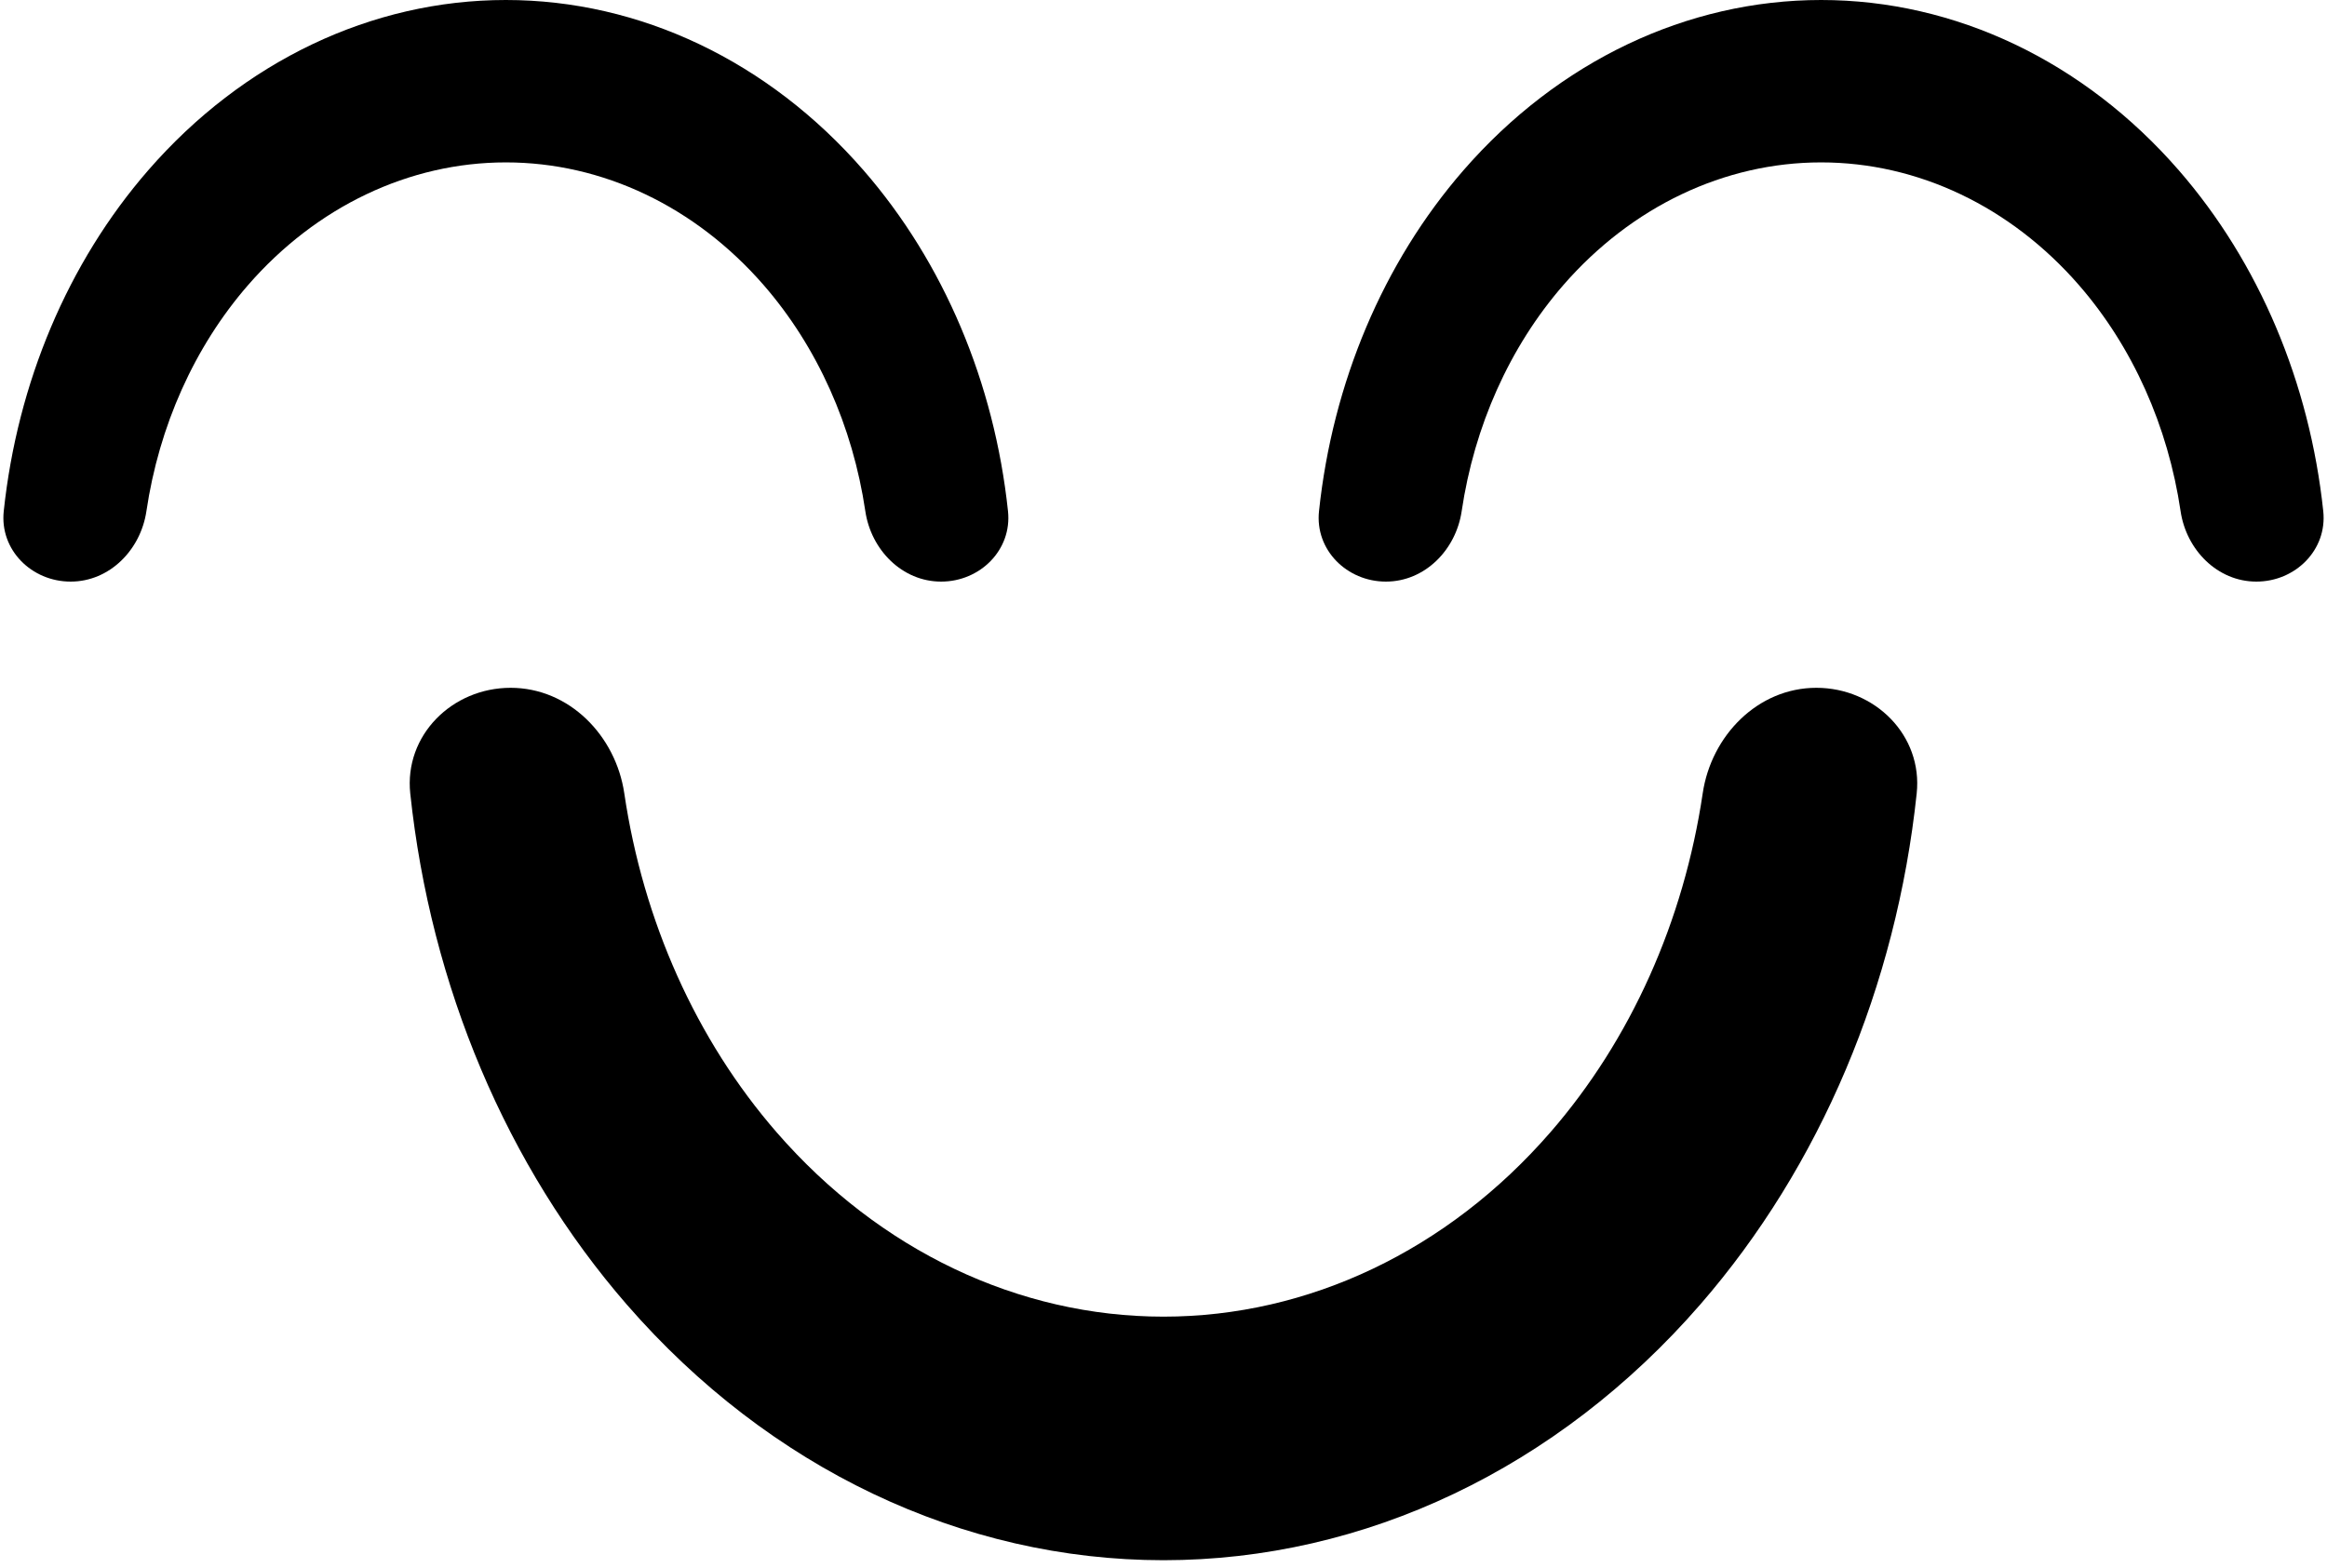 <svg width="46" height="31" viewBox="0 0 46 31" fill="none" xmlns="http://www.w3.org/2000/svg">
<path d="M10.094 13.6C8.937 13.6 7.988 14.54 8.11 15.69C8.514 19.495 10.012 23.059 12.393 25.798C15.206 29.033 19.022 30.85 23 30.85C26.978 30.85 30.794 29.033 33.607 25.798C35.988 23.059 37.486 19.495 37.889 15.69C38.012 14.54 37.062 13.6 35.906 13.6V13.6C34.75 13.6 33.828 14.543 33.659 15.687C33.285 18.21 32.24 20.558 30.645 22.392C28.618 24.724 25.868 26.034 23 26.034C20.132 26.034 17.382 24.724 15.355 22.392C13.76 20.558 12.714 18.21 12.341 15.687C12.172 14.543 11.25 13.6 10.094 13.6V13.6Z" fill="current"/>
<path d="M18.604 11.5C19.375 11.5 20.008 10.873 19.926 10.107C19.657 7.57 18.659 5.194 17.071 3.368C15.196 1.212 12.652 2.30268e-07 10 0C7.348 -2.30268e-07 4.804 1.212 2.929 3.368C1.341 5.194 0.343 7.57 0.074 10.107C-0.008 10.873 0.625 11.5 1.396 11.5V11.5C2.167 11.5 2.781 10.872 2.894 10.109C3.143 8.427 3.84 6.861 4.903 5.638C6.255 4.084 8.088 3.211 10 3.211C11.912 3.211 13.745 4.084 15.097 5.638C16.16 6.861 16.857 8.427 17.106 10.109C17.219 10.872 17.833 11.5 18.604 11.5V11.5Z" fill="current"/>
<path d="M44.604 11.5C45.375 11.5 46.008 10.873 45.926 10.107C45.657 7.57 44.659 5.194 43.071 3.368C41.196 1.212 38.652 2.30268e-07 36 0C33.348 -2.30268e-07 30.804 1.212 28.929 3.368C27.341 5.194 26.343 7.57 26.074 10.107C25.992 10.873 26.625 11.5 27.396 11.5V11.5C28.167 11.5 28.781 10.872 28.894 10.109C29.143 8.427 29.84 6.861 30.903 5.638C32.255 4.084 34.088 3.211 36 3.211C37.912 3.211 39.745 4.084 41.097 5.638C42.16 6.861 42.857 8.427 43.106 10.109C43.219 10.872 43.833 11.5 44.604 11.5V11.5Z" fill="current"/>
</svg>
